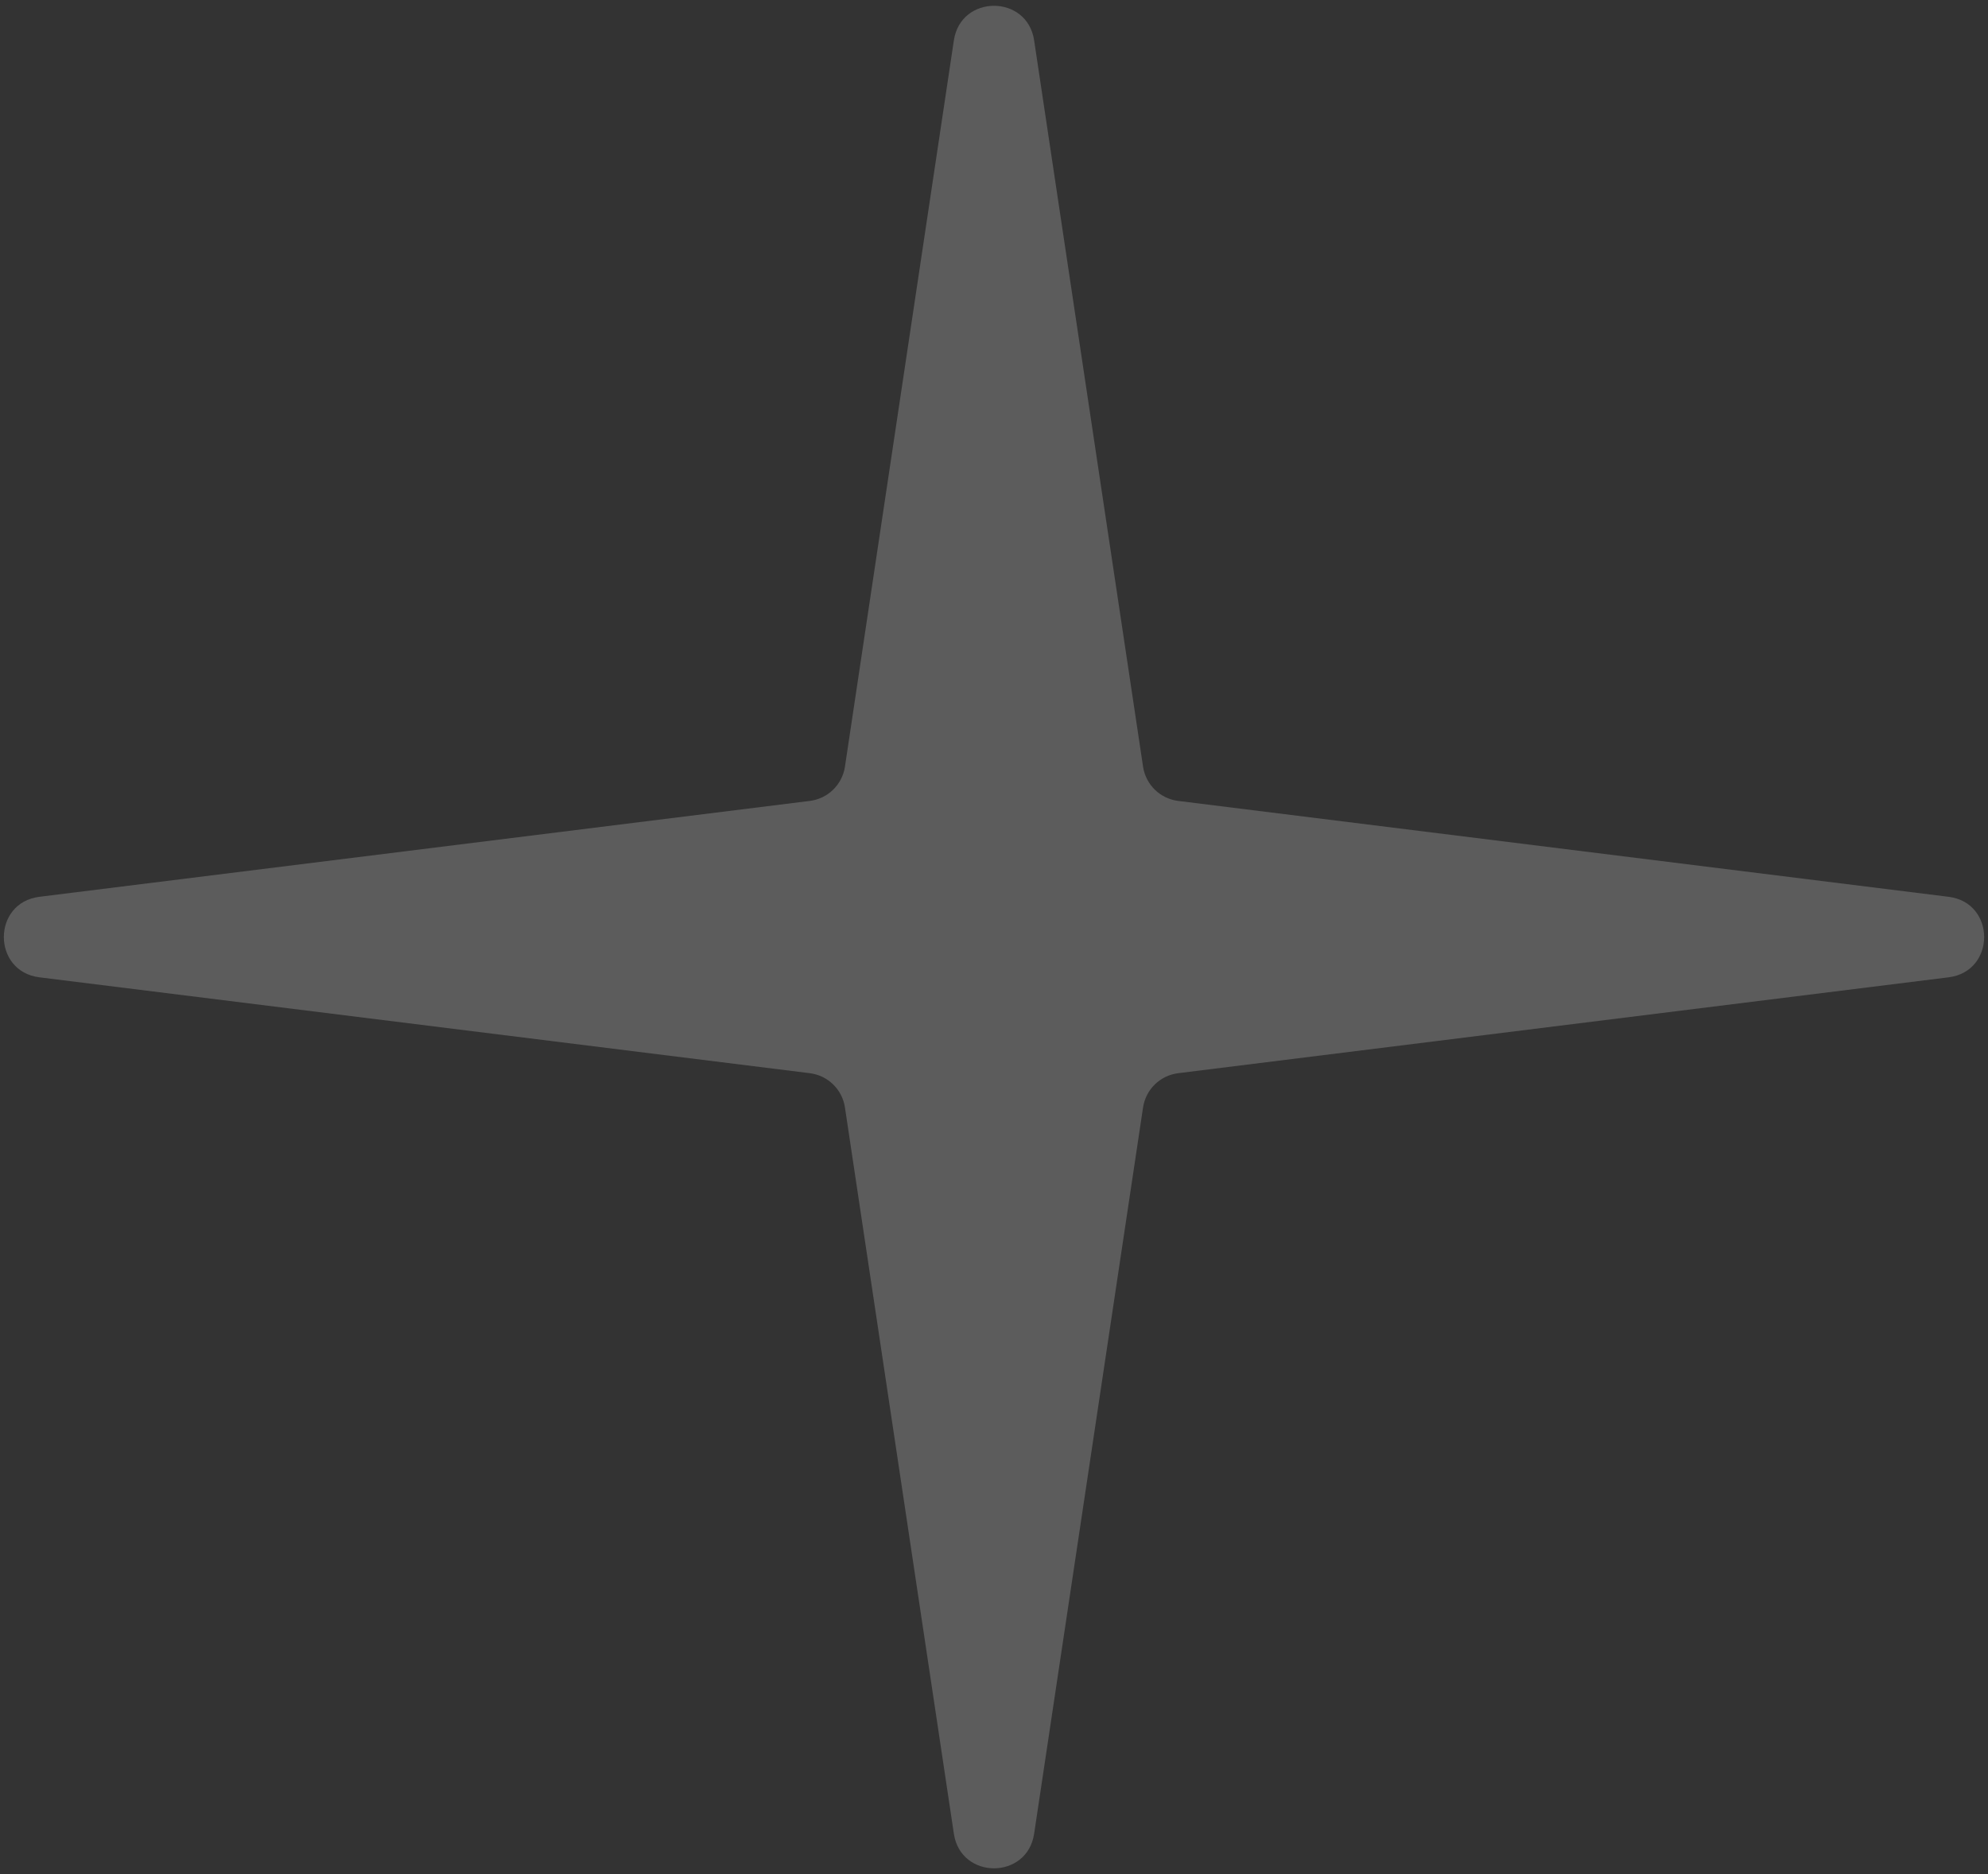 <svg width="245" height="231" viewBox="0 0 245 231" fill="none" xmlns="http://www.w3.org/2000/svg">
<rect x="0" y="0" width="245" height="231" fill="#333333" stroke="none"/>
<path d="M117.555 4.973C118.407 -0.705 126.593 -0.705 127.445 4.973L140.87 94.499C141.203 96.717 142.972 98.442 145.197 98.719L240.143 110.538C245.986 111.266 245.986 119.734 240.143 120.462L145.197 132.281C142.972 132.558 141.203 134.283 140.87 136.501L127.445 226.027C126.593 231.705 118.407 231.705 117.555 226.027L104.13 136.501C103.797 134.283 102.028 132.558 99.803 132.281L4.857 120.462C-0.986 119.734 -0.986 111.266 4.857 110.538L99.803 98.719C102.028 98.442 103.797 96.717 104.13 94.499L117.555 4.973Z" fill="white" fill-opacity="0.2"/>
</svg>
